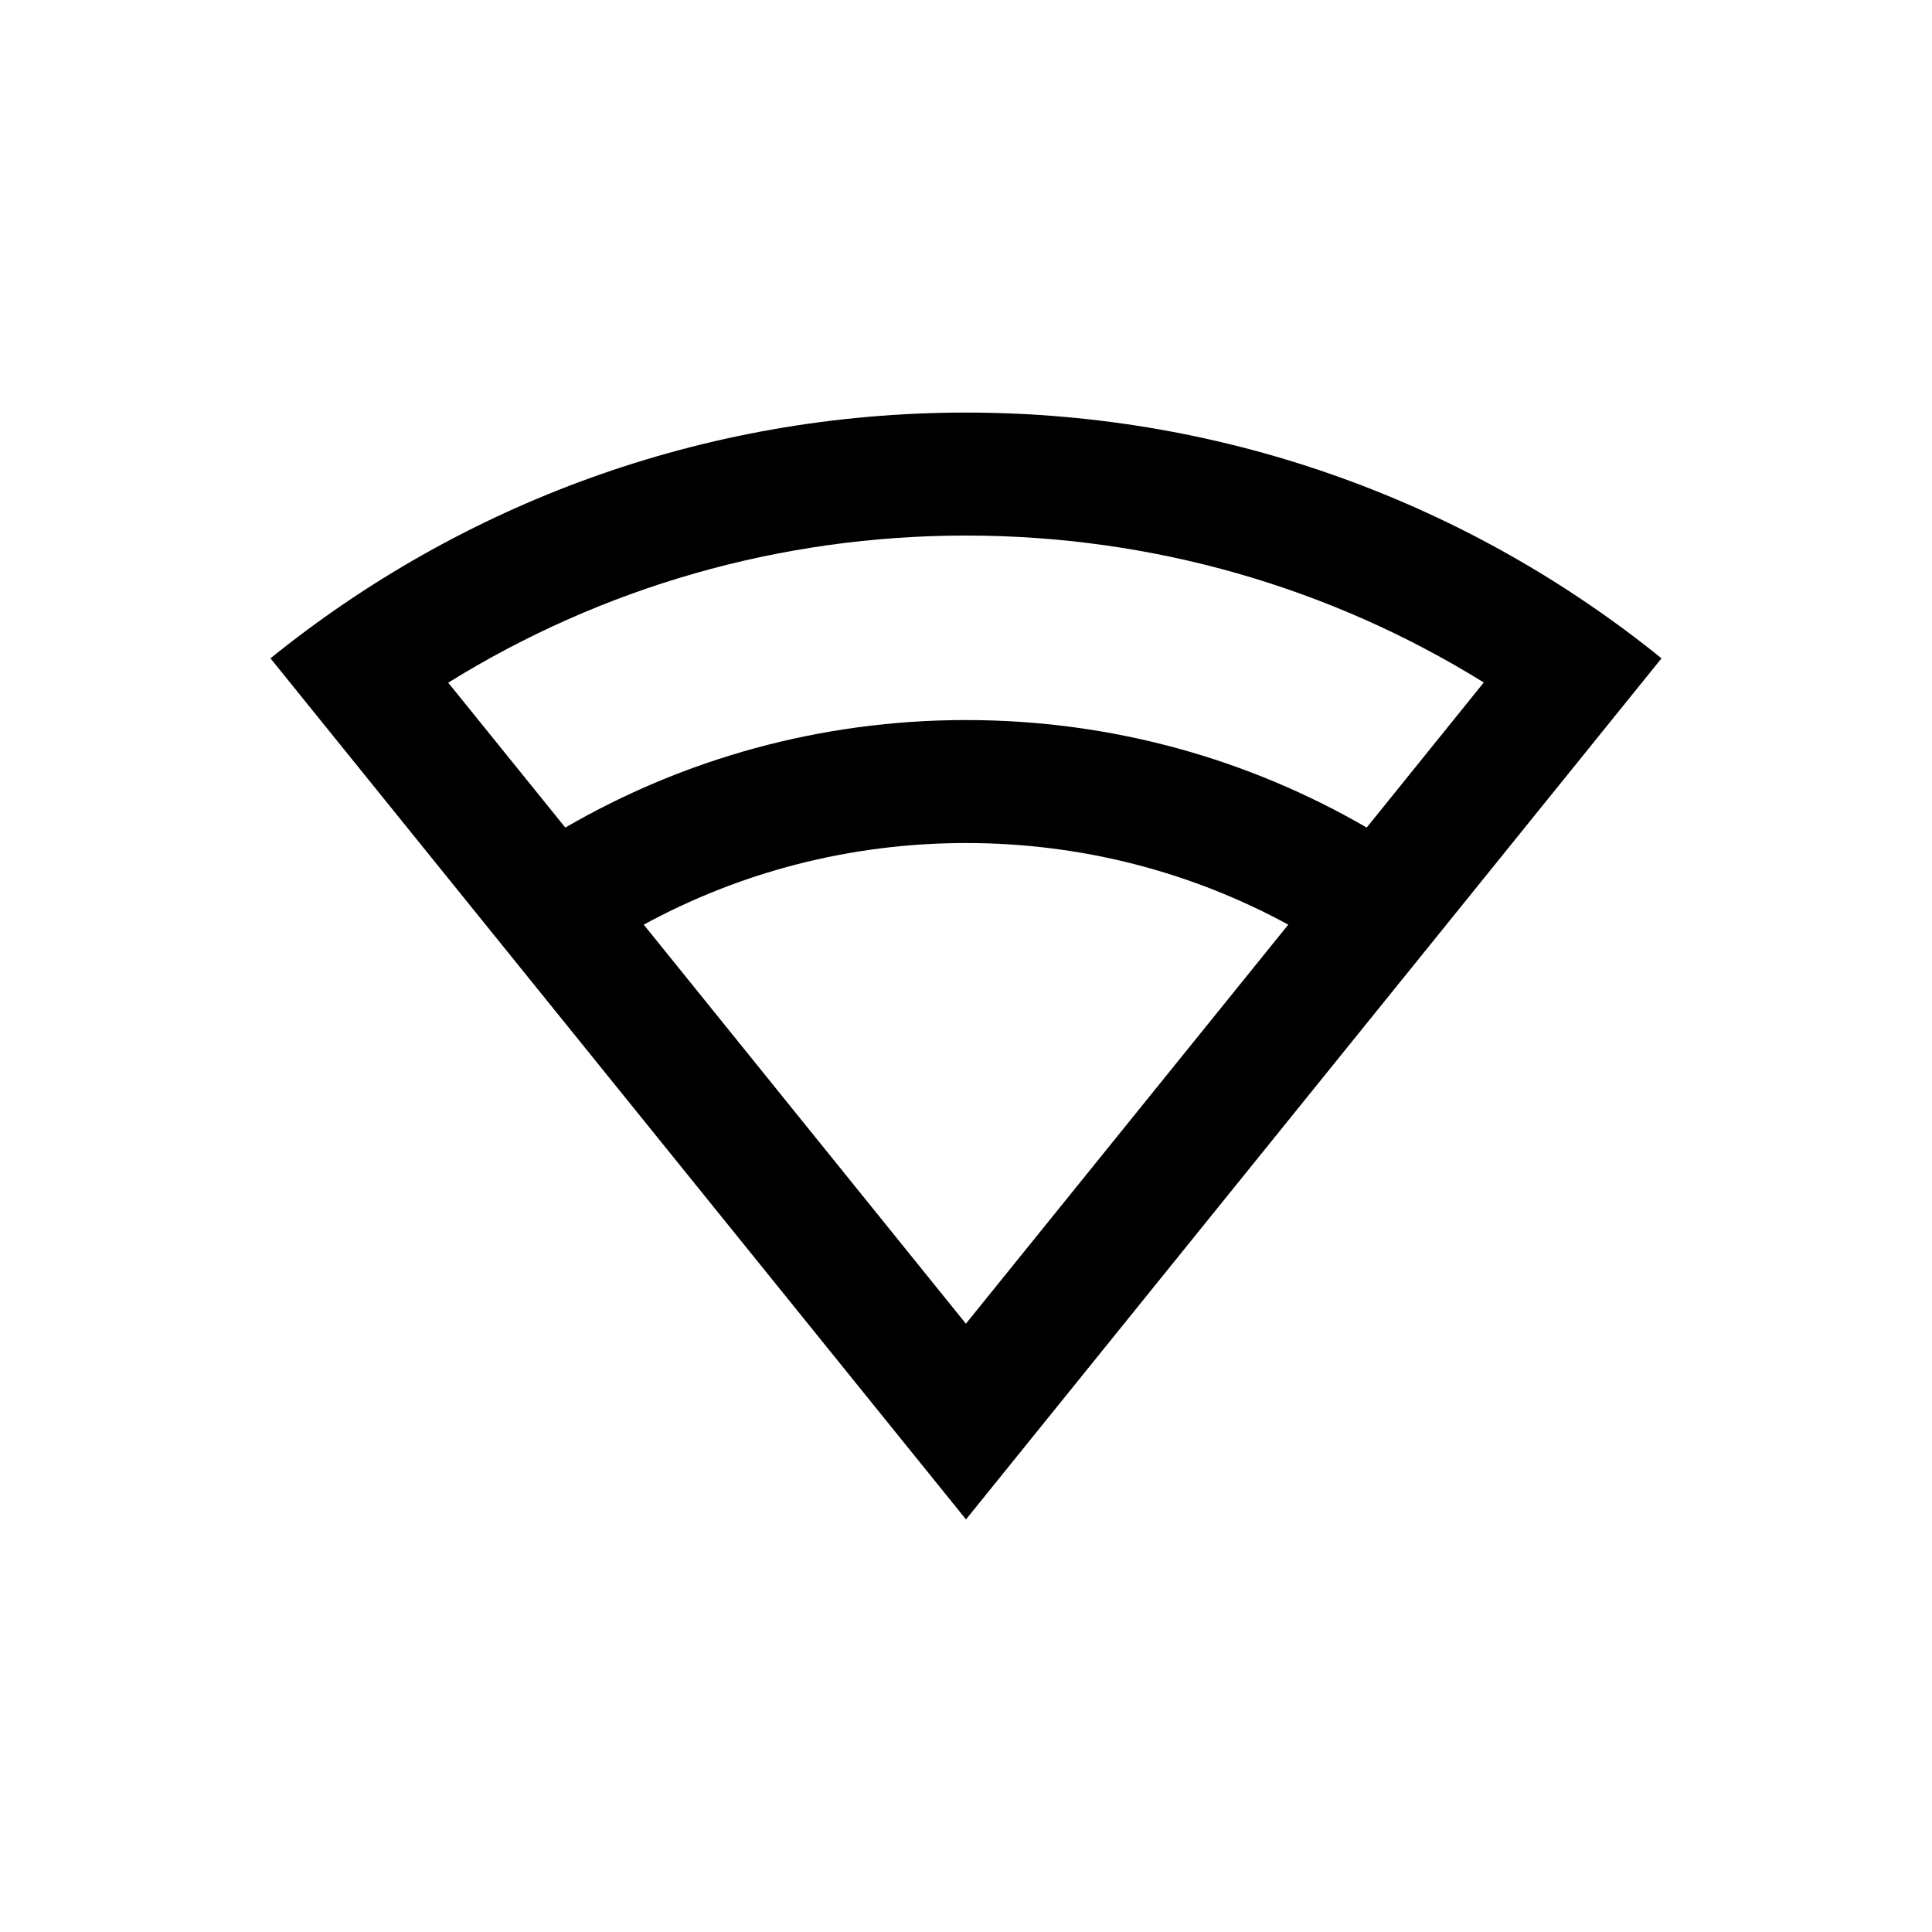 <svg width="20" height="20" viewBox="0 0 20 20" fill="none" xmlns="http://www.w3.org/2000/svg">
<path d="M10 4.271C12.727 4.271 15.233 5.224 17.2 6.815L10 15.729L2.8 6.815C4.767 5.224 7.272 4.271 10 4.271ZM10 8.727C8.792 8.727 7.655 9.032 6.664 9.572L9.999 13.703L13.336 9.572C12.344 9.032 11.208 8.727 10 8.727ZM10 5.544C8.072 5.544 6.23 6.08 4.64 7.067L5.852 8.567C7.072 7.859 8.488 7.454 10 7.454C11.512 7.454 12.928 7.859 14.148 8.567L15.36 7.065C13.77 6.079 11.927 5.544 10 5.544Z" fill="black"/>
</svg>

